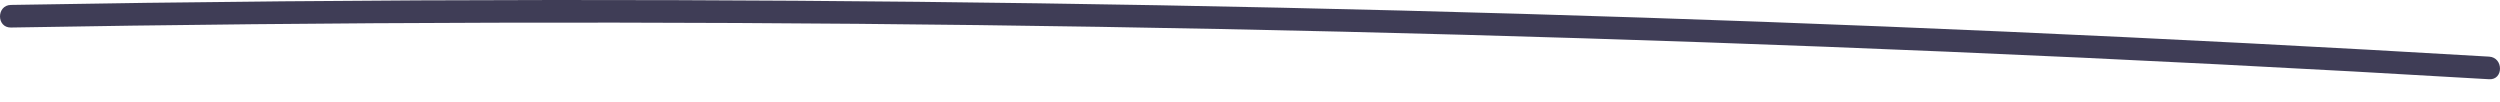 <svg width="98" height="4" viewBox="0 0 98 4" fill="none" xmlns="http://www.w3.org/2000/svg">
<path d="M0.428 1.079C13.075 0.859 25.723 0.827 38.373 0.984C51.021 1.142 63.665 1.489 76.305 2.025C83.397 2.325 90.487 2.686 97.574 3.106C98.143 3.139 98.141 2.254 97.574 2.22C84.947 1.473 72.311 0.914 59.665 0.543C47.022 0.173 34.374 -0.008 21.723 0C14.624 0.005 7.526 0.069 0.428 0.193C-0.142 0.203 -0.143 1.089 0.428 1.079V1.079Z" fill="#3F3D56"/>
</svg>
